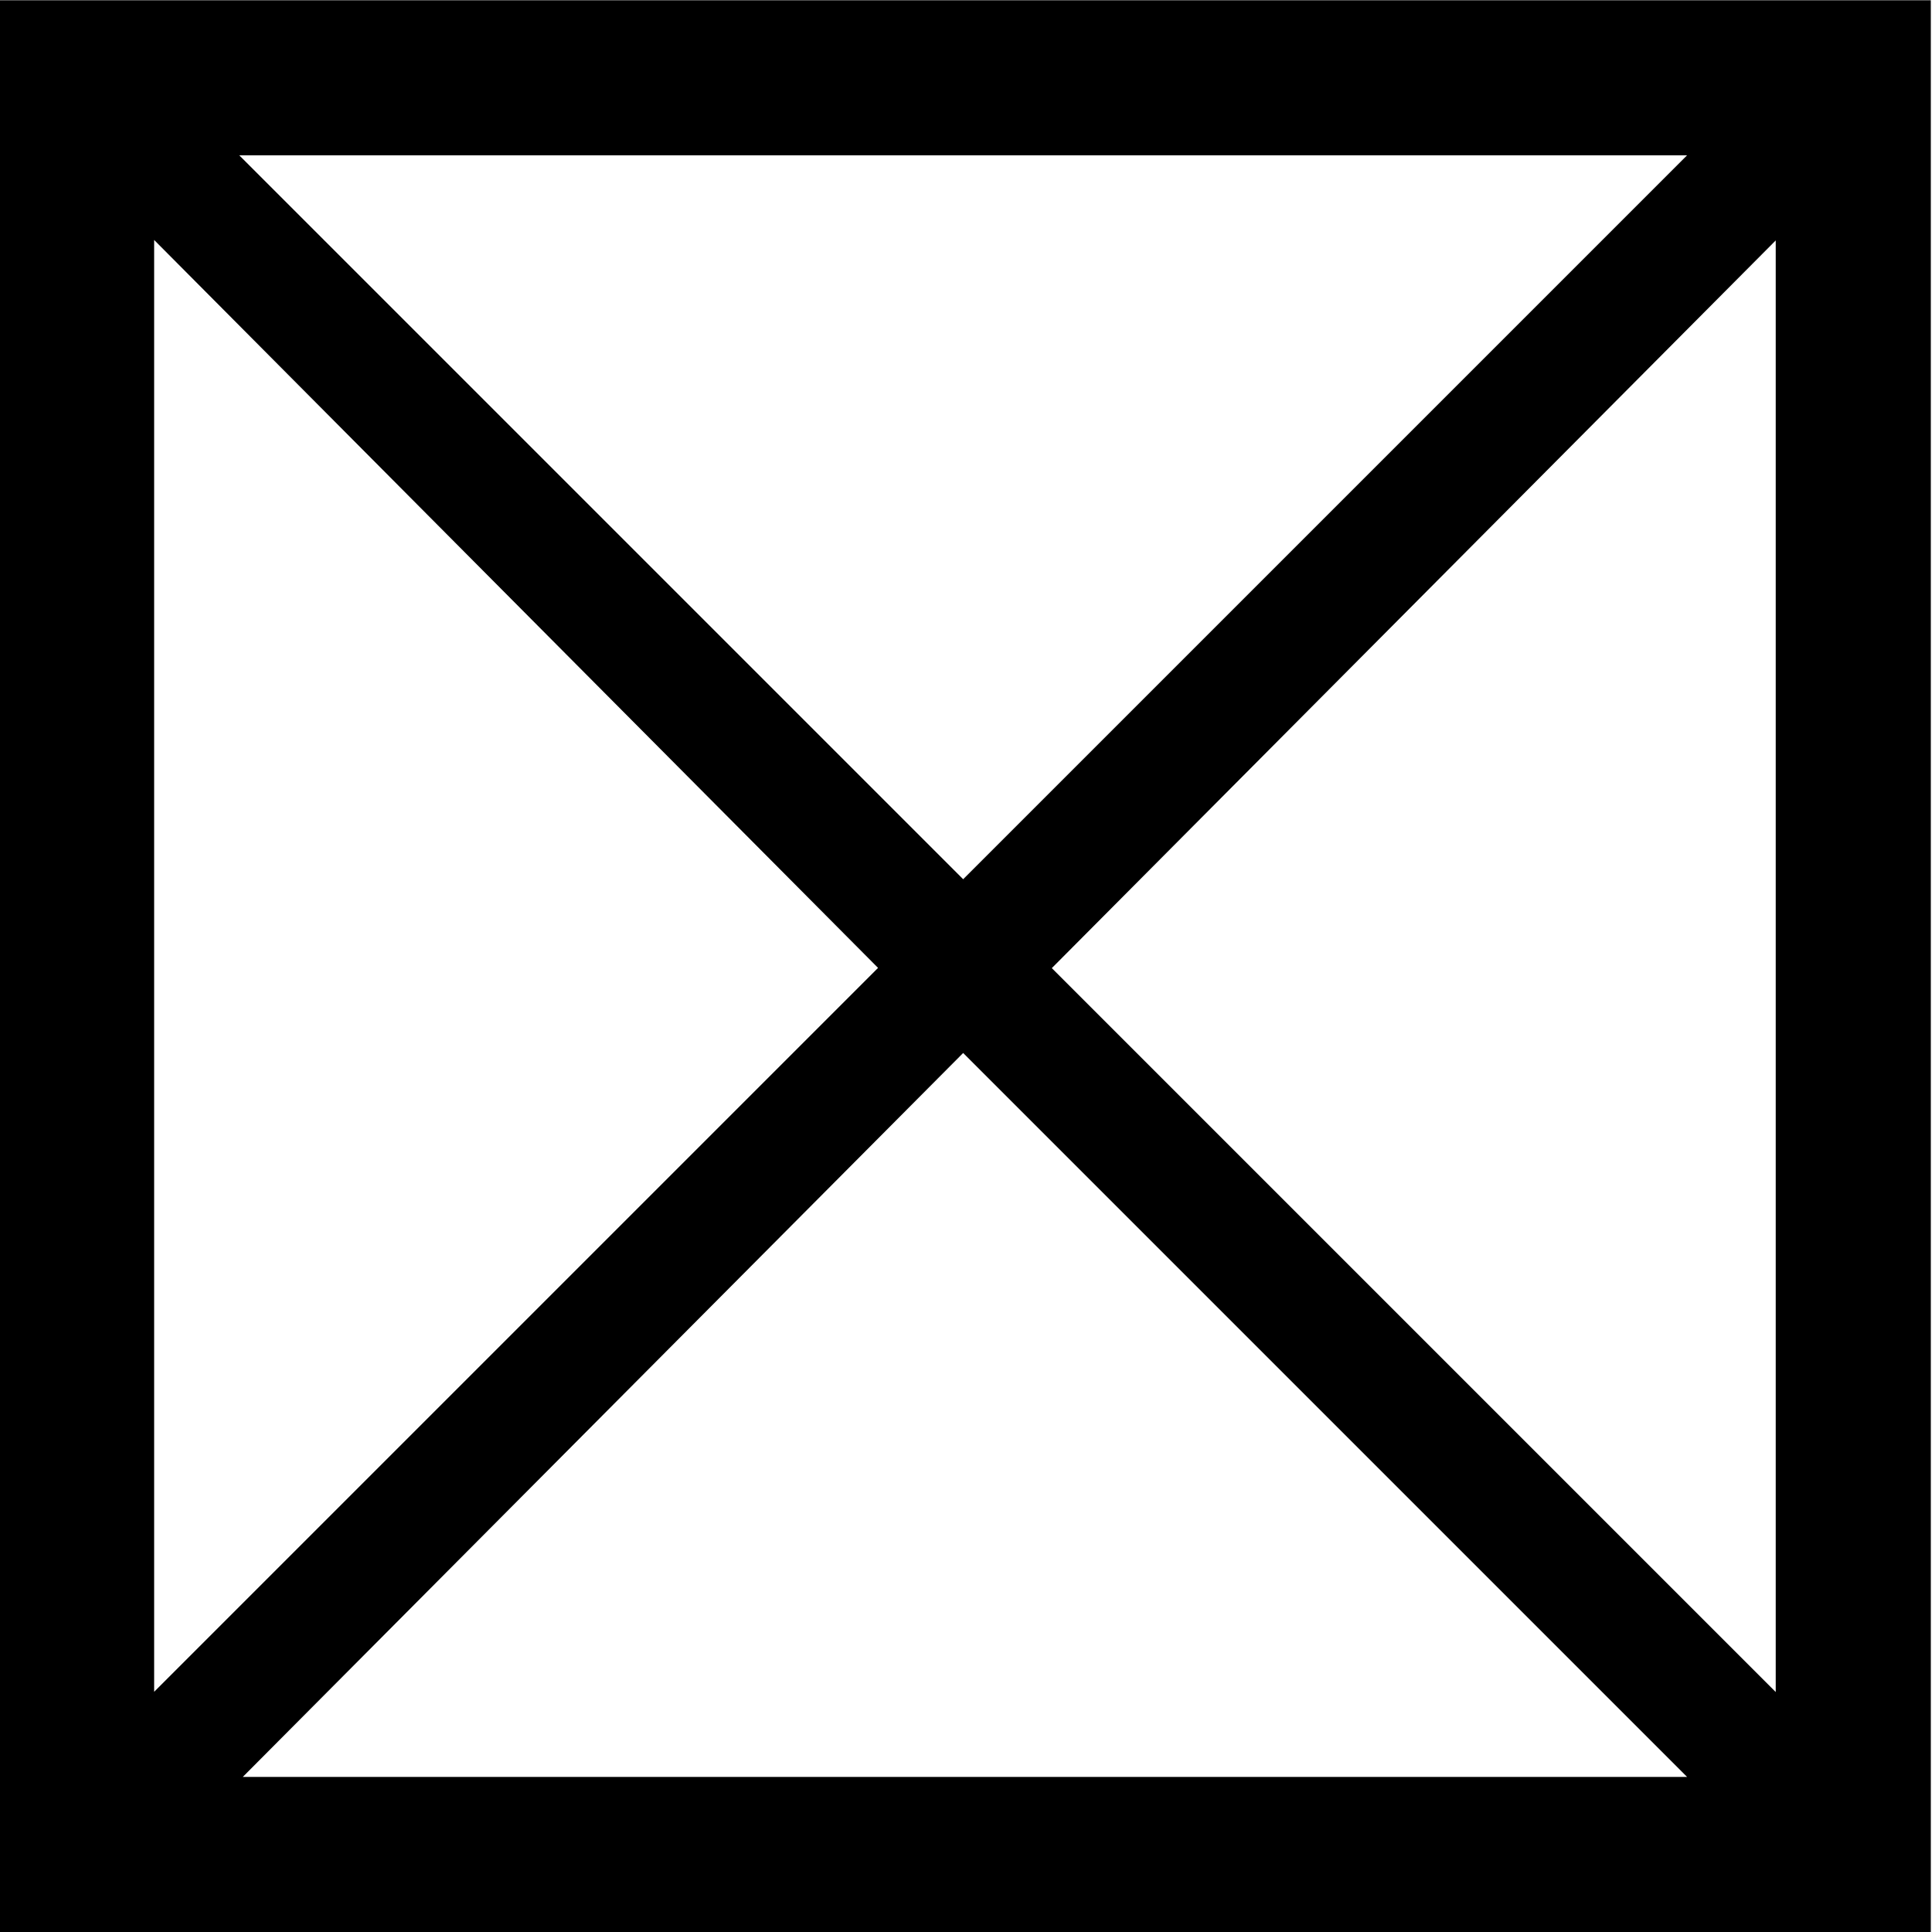 <?xml version="1.0" encoding="UTF-8"?>
<svg fill="#000000" version="1.1" viewBox="0 0 8.172 8.172" xmlns="http://www.w3.org/2000/svg" xmlns:xlink="http://www.w3.org/1999/xlink">
<defs>
<g id="a">
<path d="m8.625 1.578v-8.172h-8.172v8.172zm-1.031-7.516-3.062 3.062-3.062-3.062zm0.375 6.5-3.062-3.062 3.062-3.078zm-0.375 0.359h-6.109l3.047-3.062zm-3.422-3.422-3.062 3.062v-6.141z"/>
</g>
</defs>
<g transform="translate(-149.17 -128.17)">
<use x="148.712" y="134.765" xlink:href="#a"/>
</g>
</svg>
